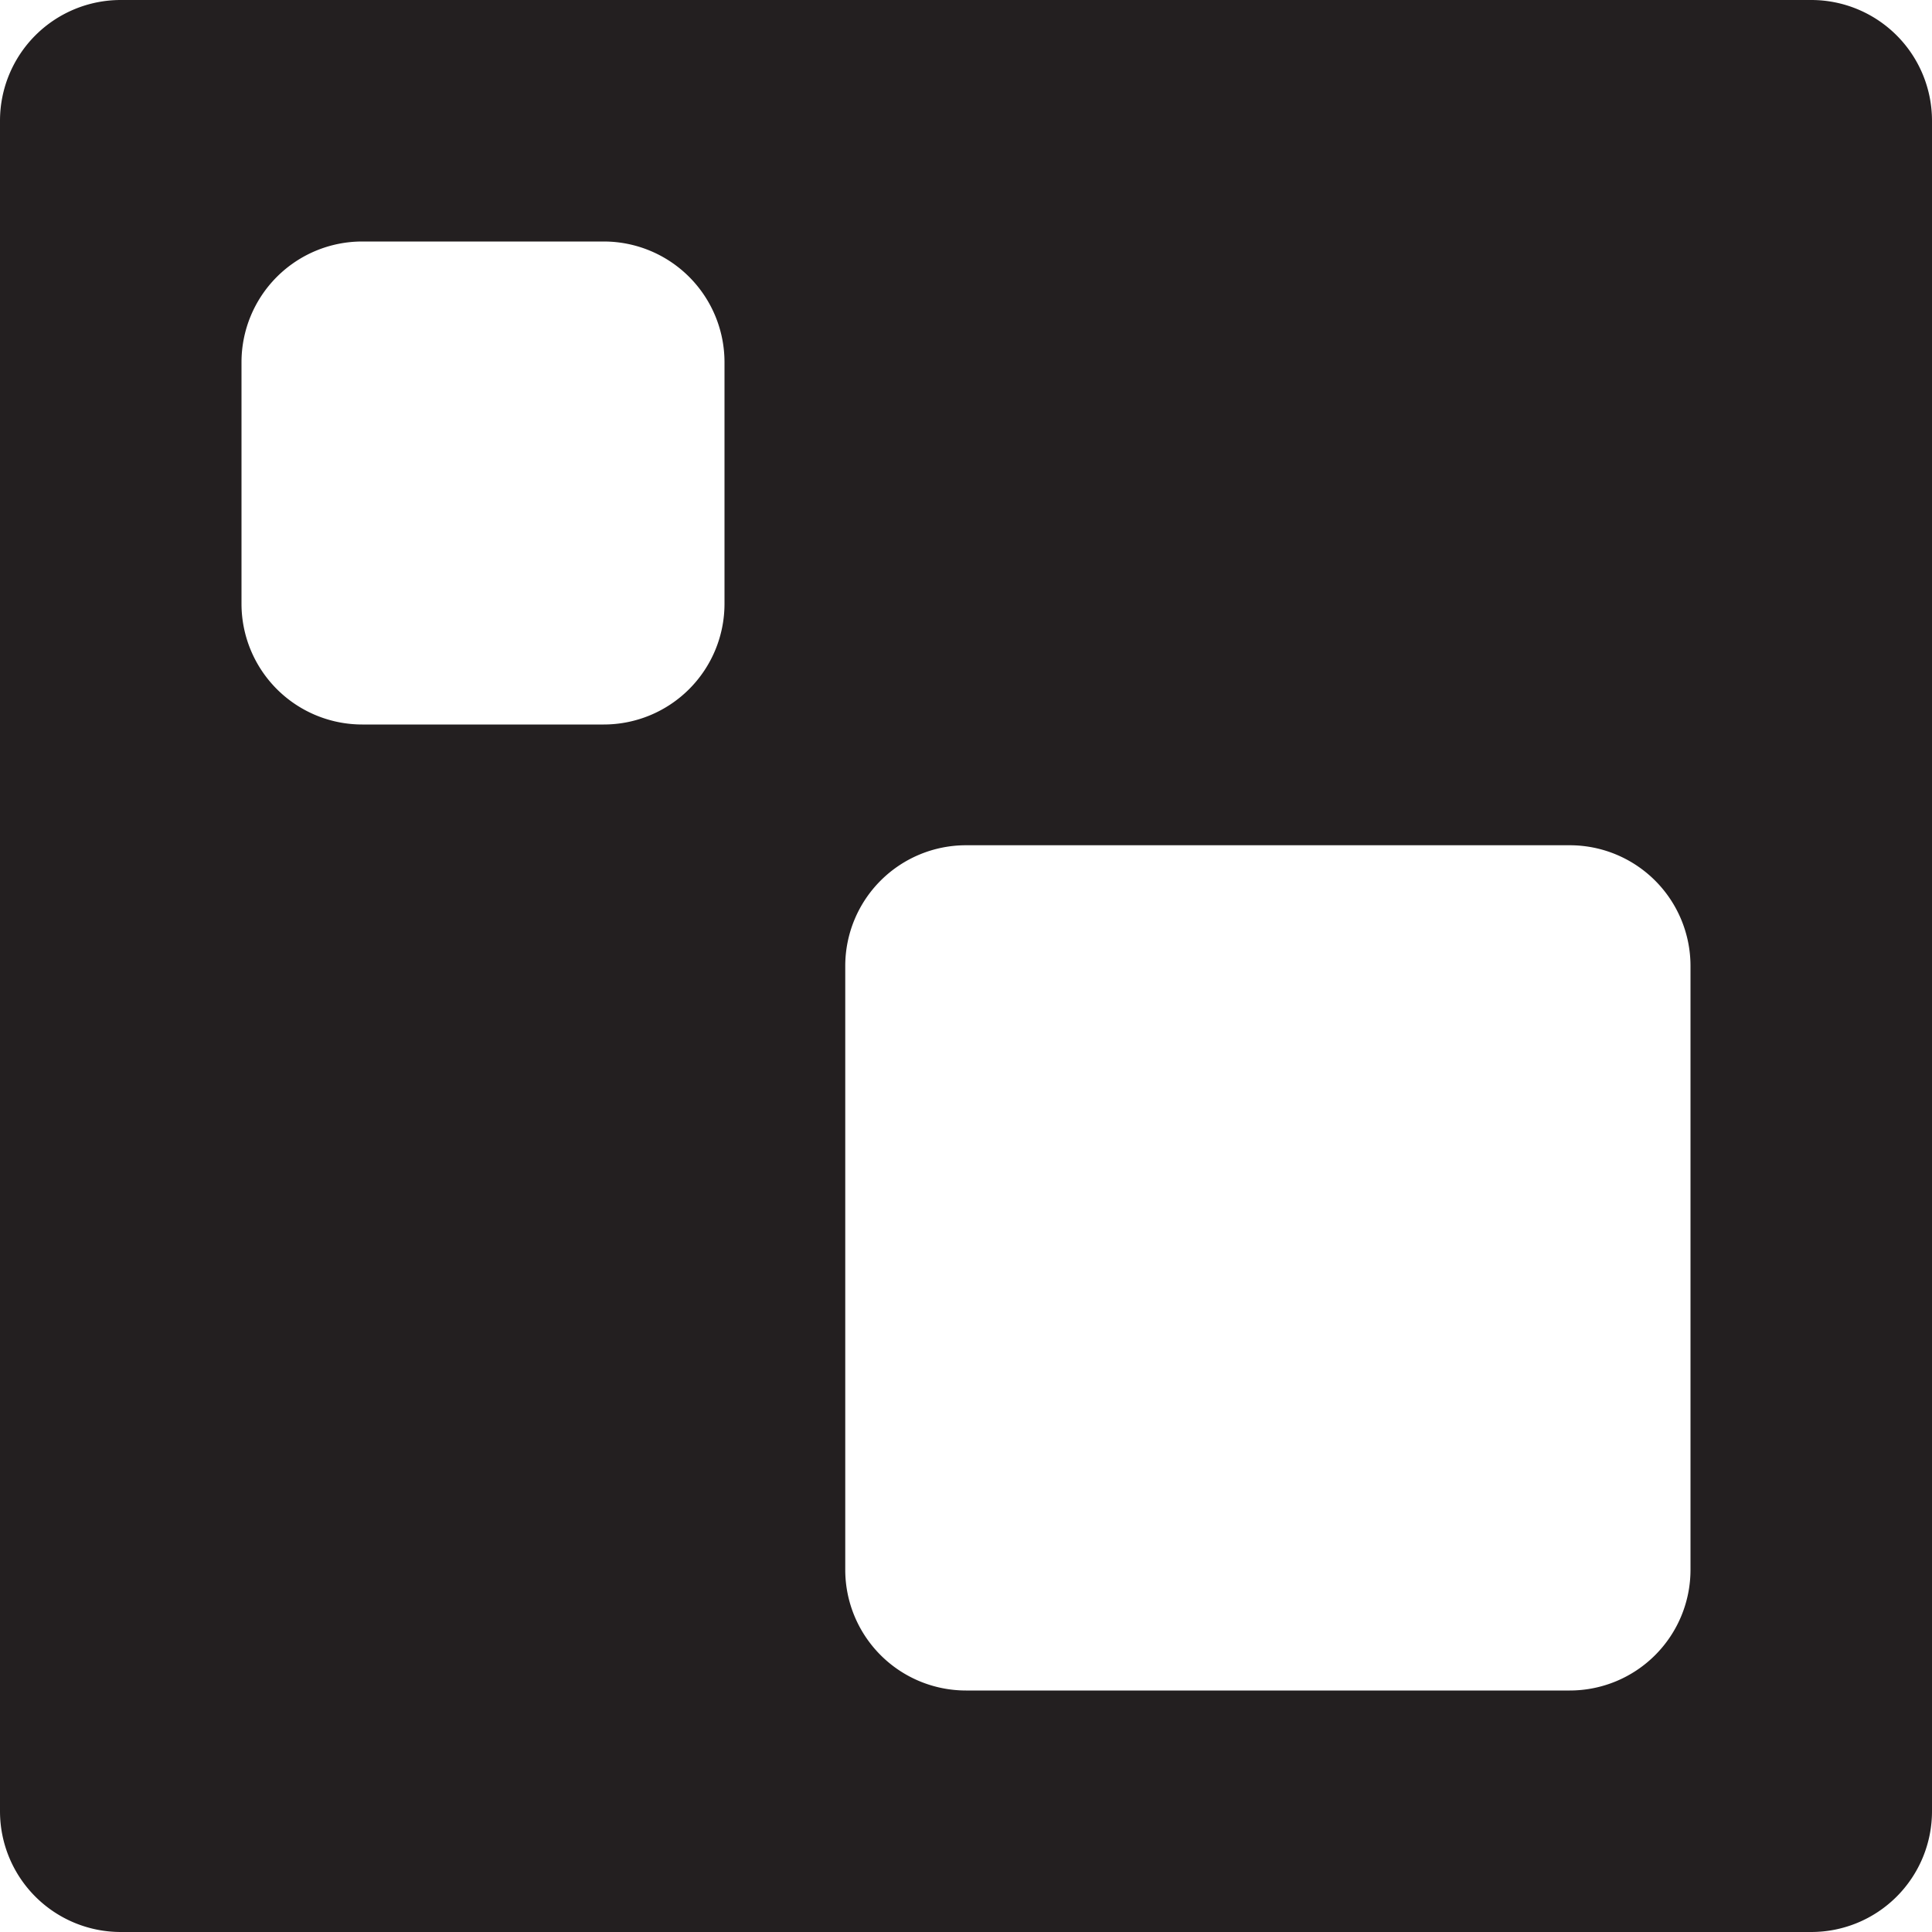 <svg xmlns="http://www.w3.org/2000/svg" viewBox="0 0 16 16"><defs><style>.cls-1{fill:#231f20;fill-rule:evenodd;}</style></defs><title>include</title><g id="Layer_1" data-name="Layer 1"><path class="cls-1" d="M15,0H1A1,1,0,0,0,0,1V15a1,1,0,0,0,1,1H15a1,1,0,0,0,1-1V1A1,1,0,0,0,15,0ZM6,5A1,1,0,0,1,5,6H3A1,1,0,0,1,2,5V3A1,1,0,0,1,3,2H5A1,1,0,0,1,6,3Zm8,8a1,1,0,0,1-1,1H8a1,1,0,0,1-1-1V8A1,1,0,0,1,8,7h5a1,1,0,0,1,1,1Z"/></g></svg>